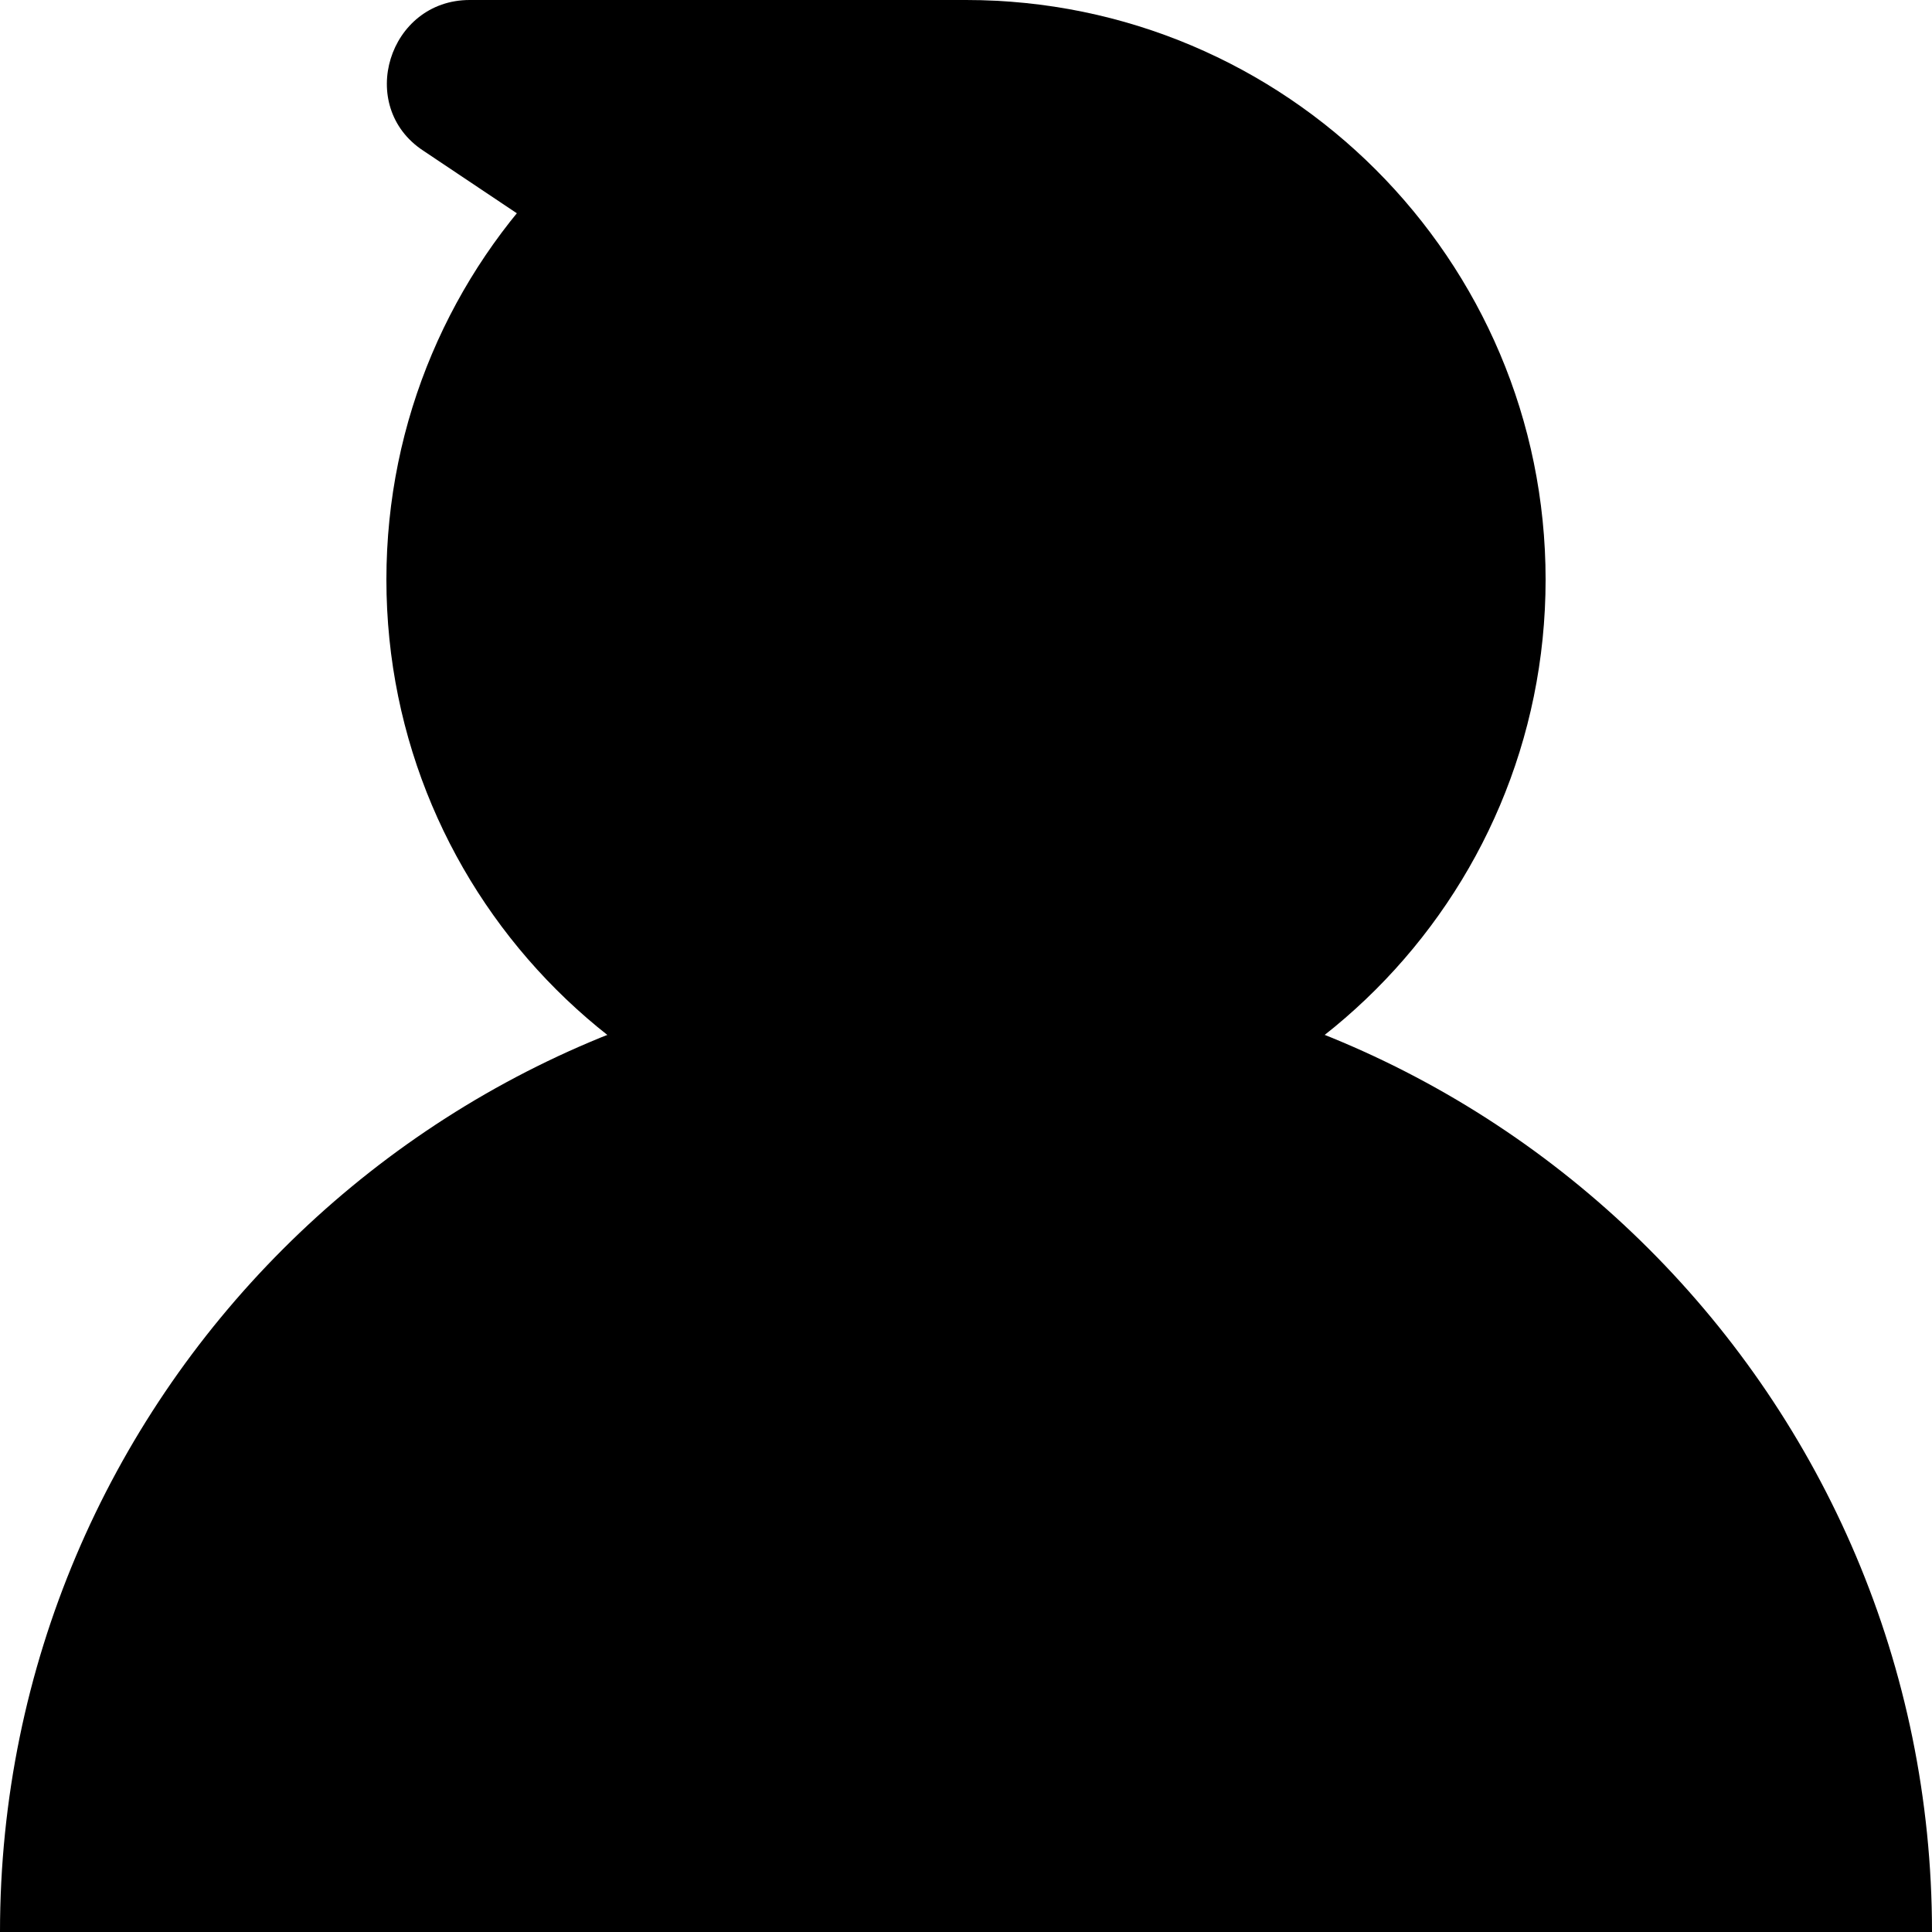 <svg width="10" height="10" viewBox="0 0 10 10" fill="none" xmlns="http://www.w3.org/2000/svg">
<g clip-path="url(#clip0_878_13372)">
<path d="M5 6C6.657 6 8 4.657 8 3C8 1.343 6.657 0 5 0C3.343 0 2 1.343 2 3C2 4.657 3.343 6 5 6Z" fill="current"/>
<path d="M5.001 0H2.431C2.011 0 1.841 0.55 2.191 0.78L5.001 2.66V0Z" fill="current"/>
<path d="M5 5C2.24 5 0 7.24 0 10H10C10 7.24 7.76 5 5 5Z" fill="current"/>
</g>
<defs>
<clipPath id="clip0_878_13372">
<rect width="10" height="10" fill="wcurrent"/>
</clipPath>
</defs>
</svg>
